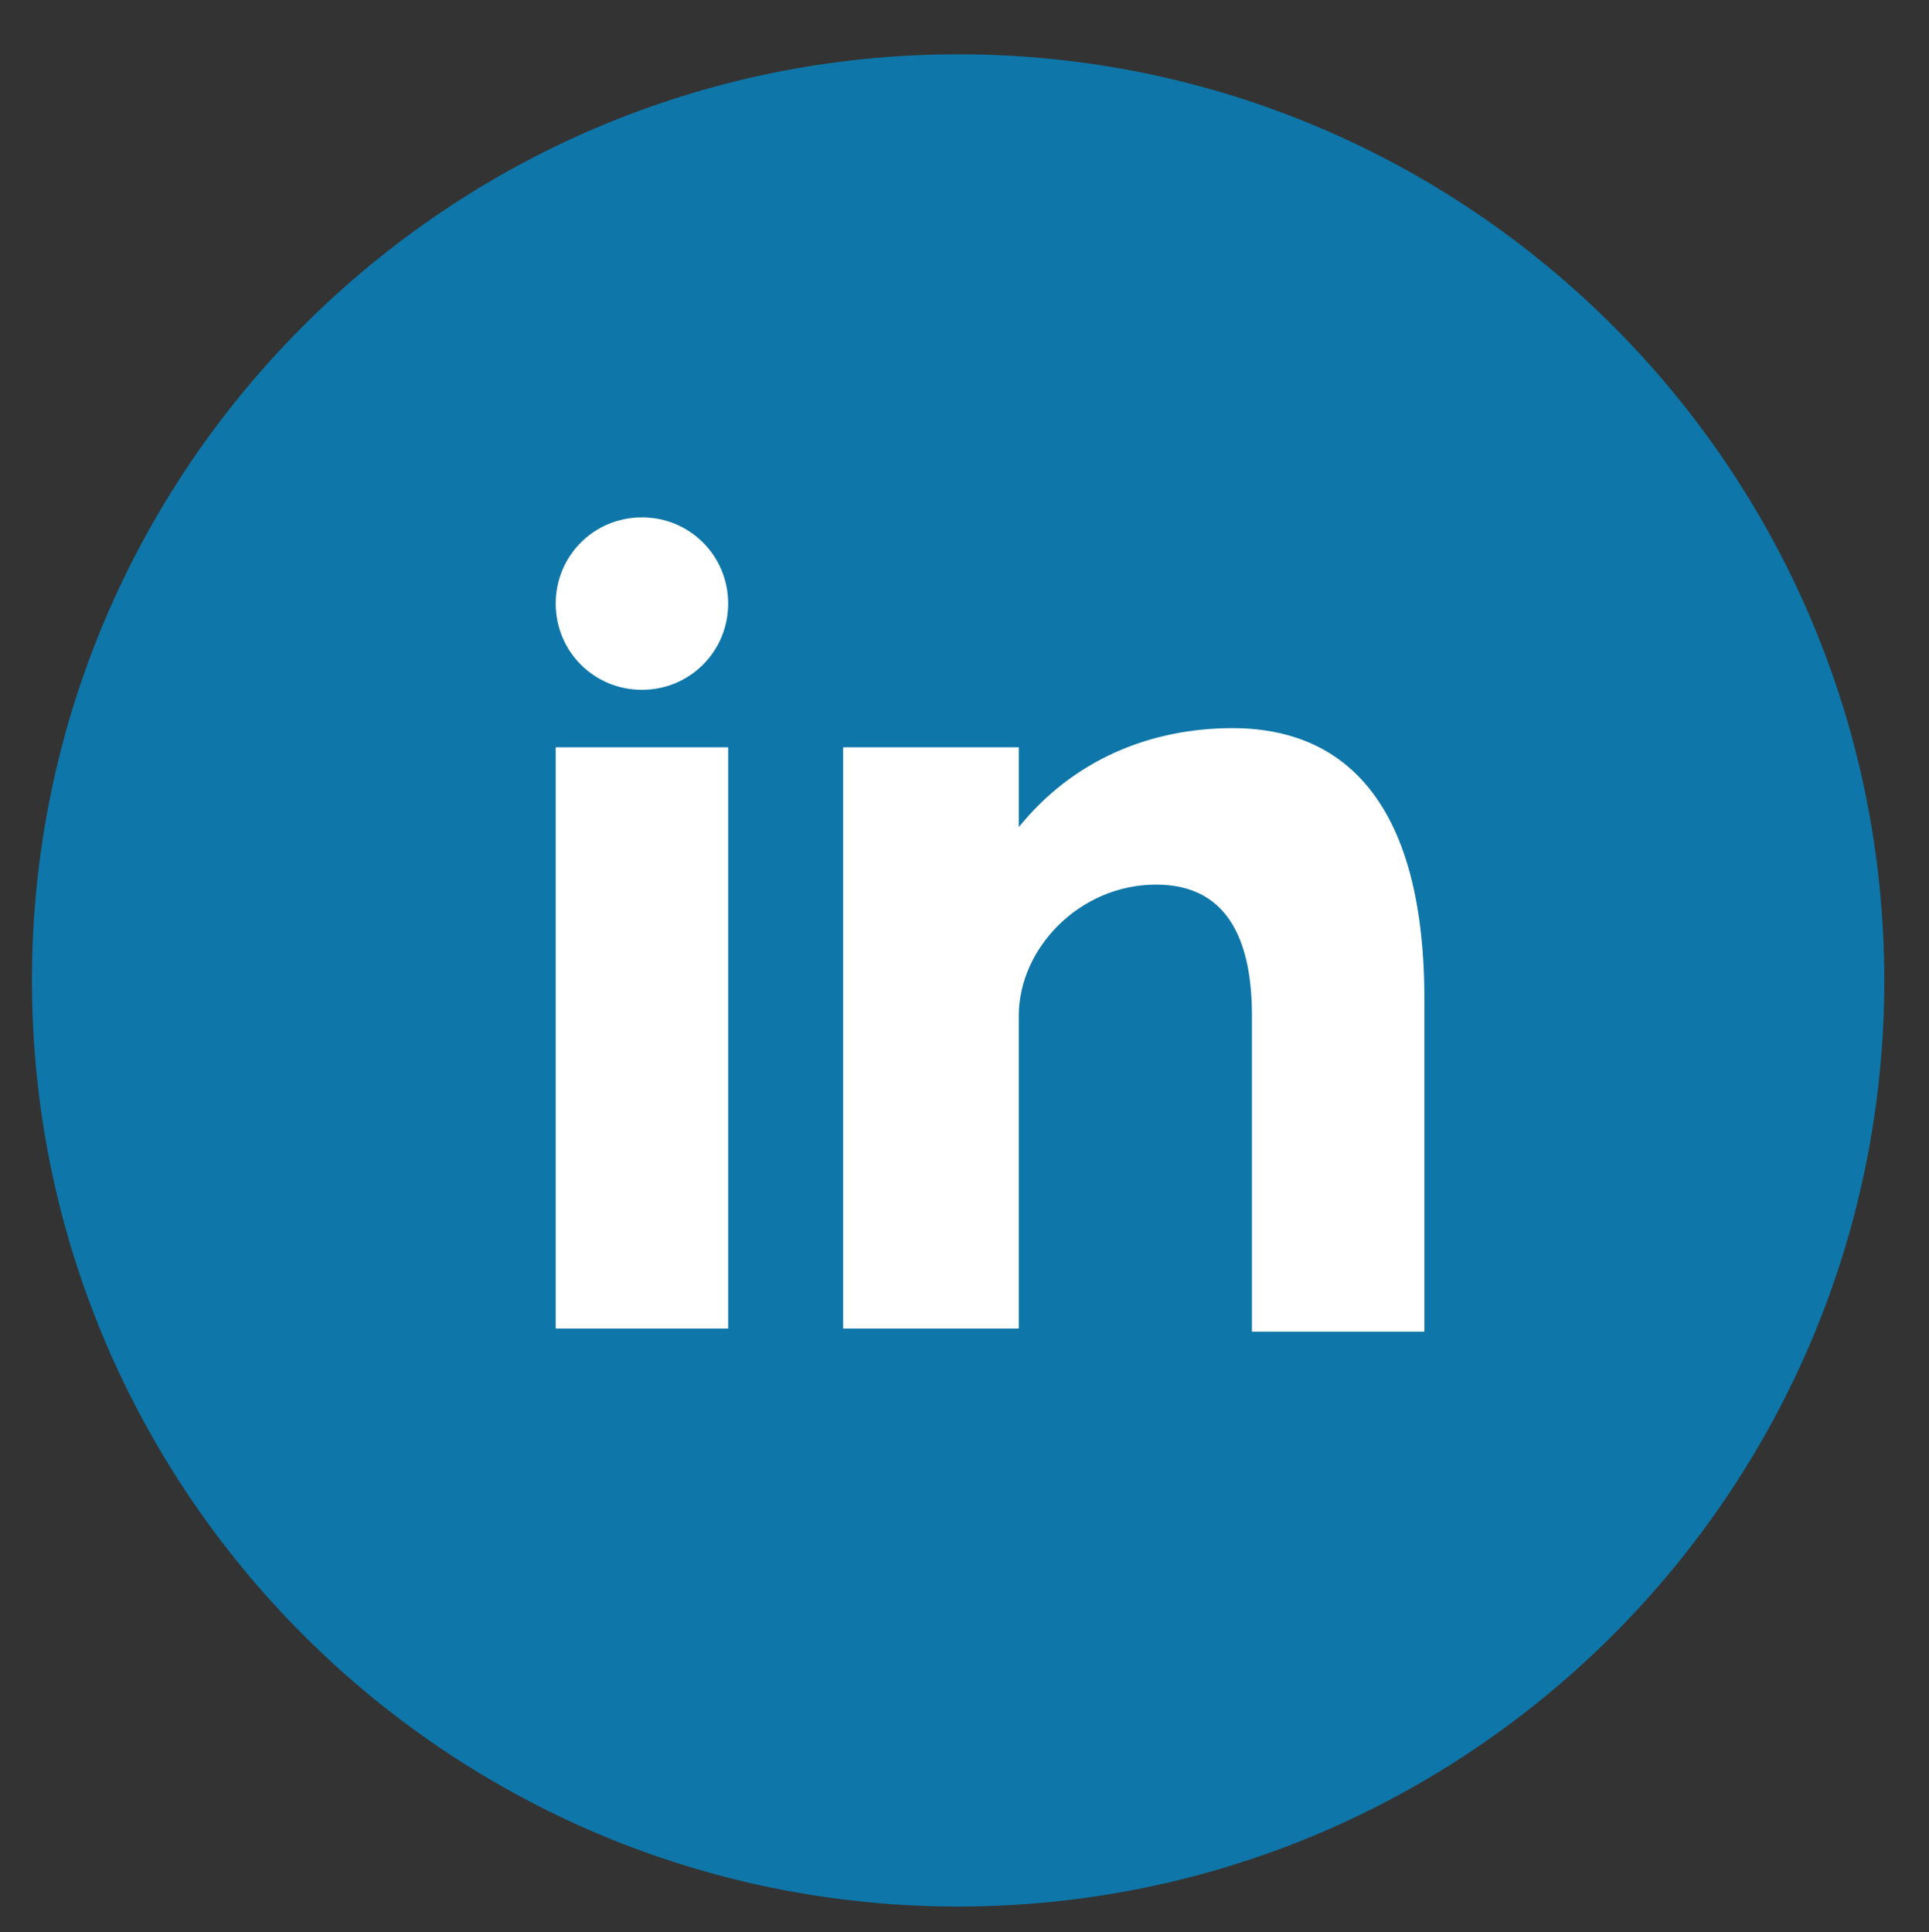 <?xml version="1.0" encoding="utf-8"?>
<!-- Generator: Adobe Illustrator 19.2.1, SVG Export Plug-In . SVG Version: 6.00 Build 0)  -->
<svg version="1.1" id="Layer_1" xmlns="http://www.w3.org/2000/svg" xmlns:xlink="http://www.w3.org/1999/xlink" x="0px" y="0px"
	 viewBox="0 0 60.4 60.5" style="enable-background:new 0 0 60.4 60.5;" xml:space="preserve">
<rect x="0" y="0" width="60.4" height="60.5" fill="#333333" stroke="none"/>
<style type="text/css">
	.st0{fill:#0E76A8;}
	.st1{fill:#FFFFFF;}
</style>
<g>
	<path class="st0" d="M30,1.7c16,0,29,13,29,29s-13,29-29,29s-29-13-29-29S14,1.7,30,1.7z"/>
	<path class="st1" d="M17.4,41.6h5.4V23.4h-5.4V41.6z M38.6,22.8c-2.6,0-5,1-6.7,3.1v-2.5h-5.5v18.2h5.5v-9.8c0-2.1,1.9-4.1,4.3-4.1
		s3,2,3,4.1v9.9h5.4V31.3C44.6,24.1,41.2,22.8,38.6,22.8z M20.1,21.6c1.5,0,2.7-1.2,2.7-2.7c0-1.5-1.2-2.7-2.7-2.7s-2.7,1.2-2.7,2.7
		S18.6,21.6,20.1,21.6z"/>
</g>
</svg>
